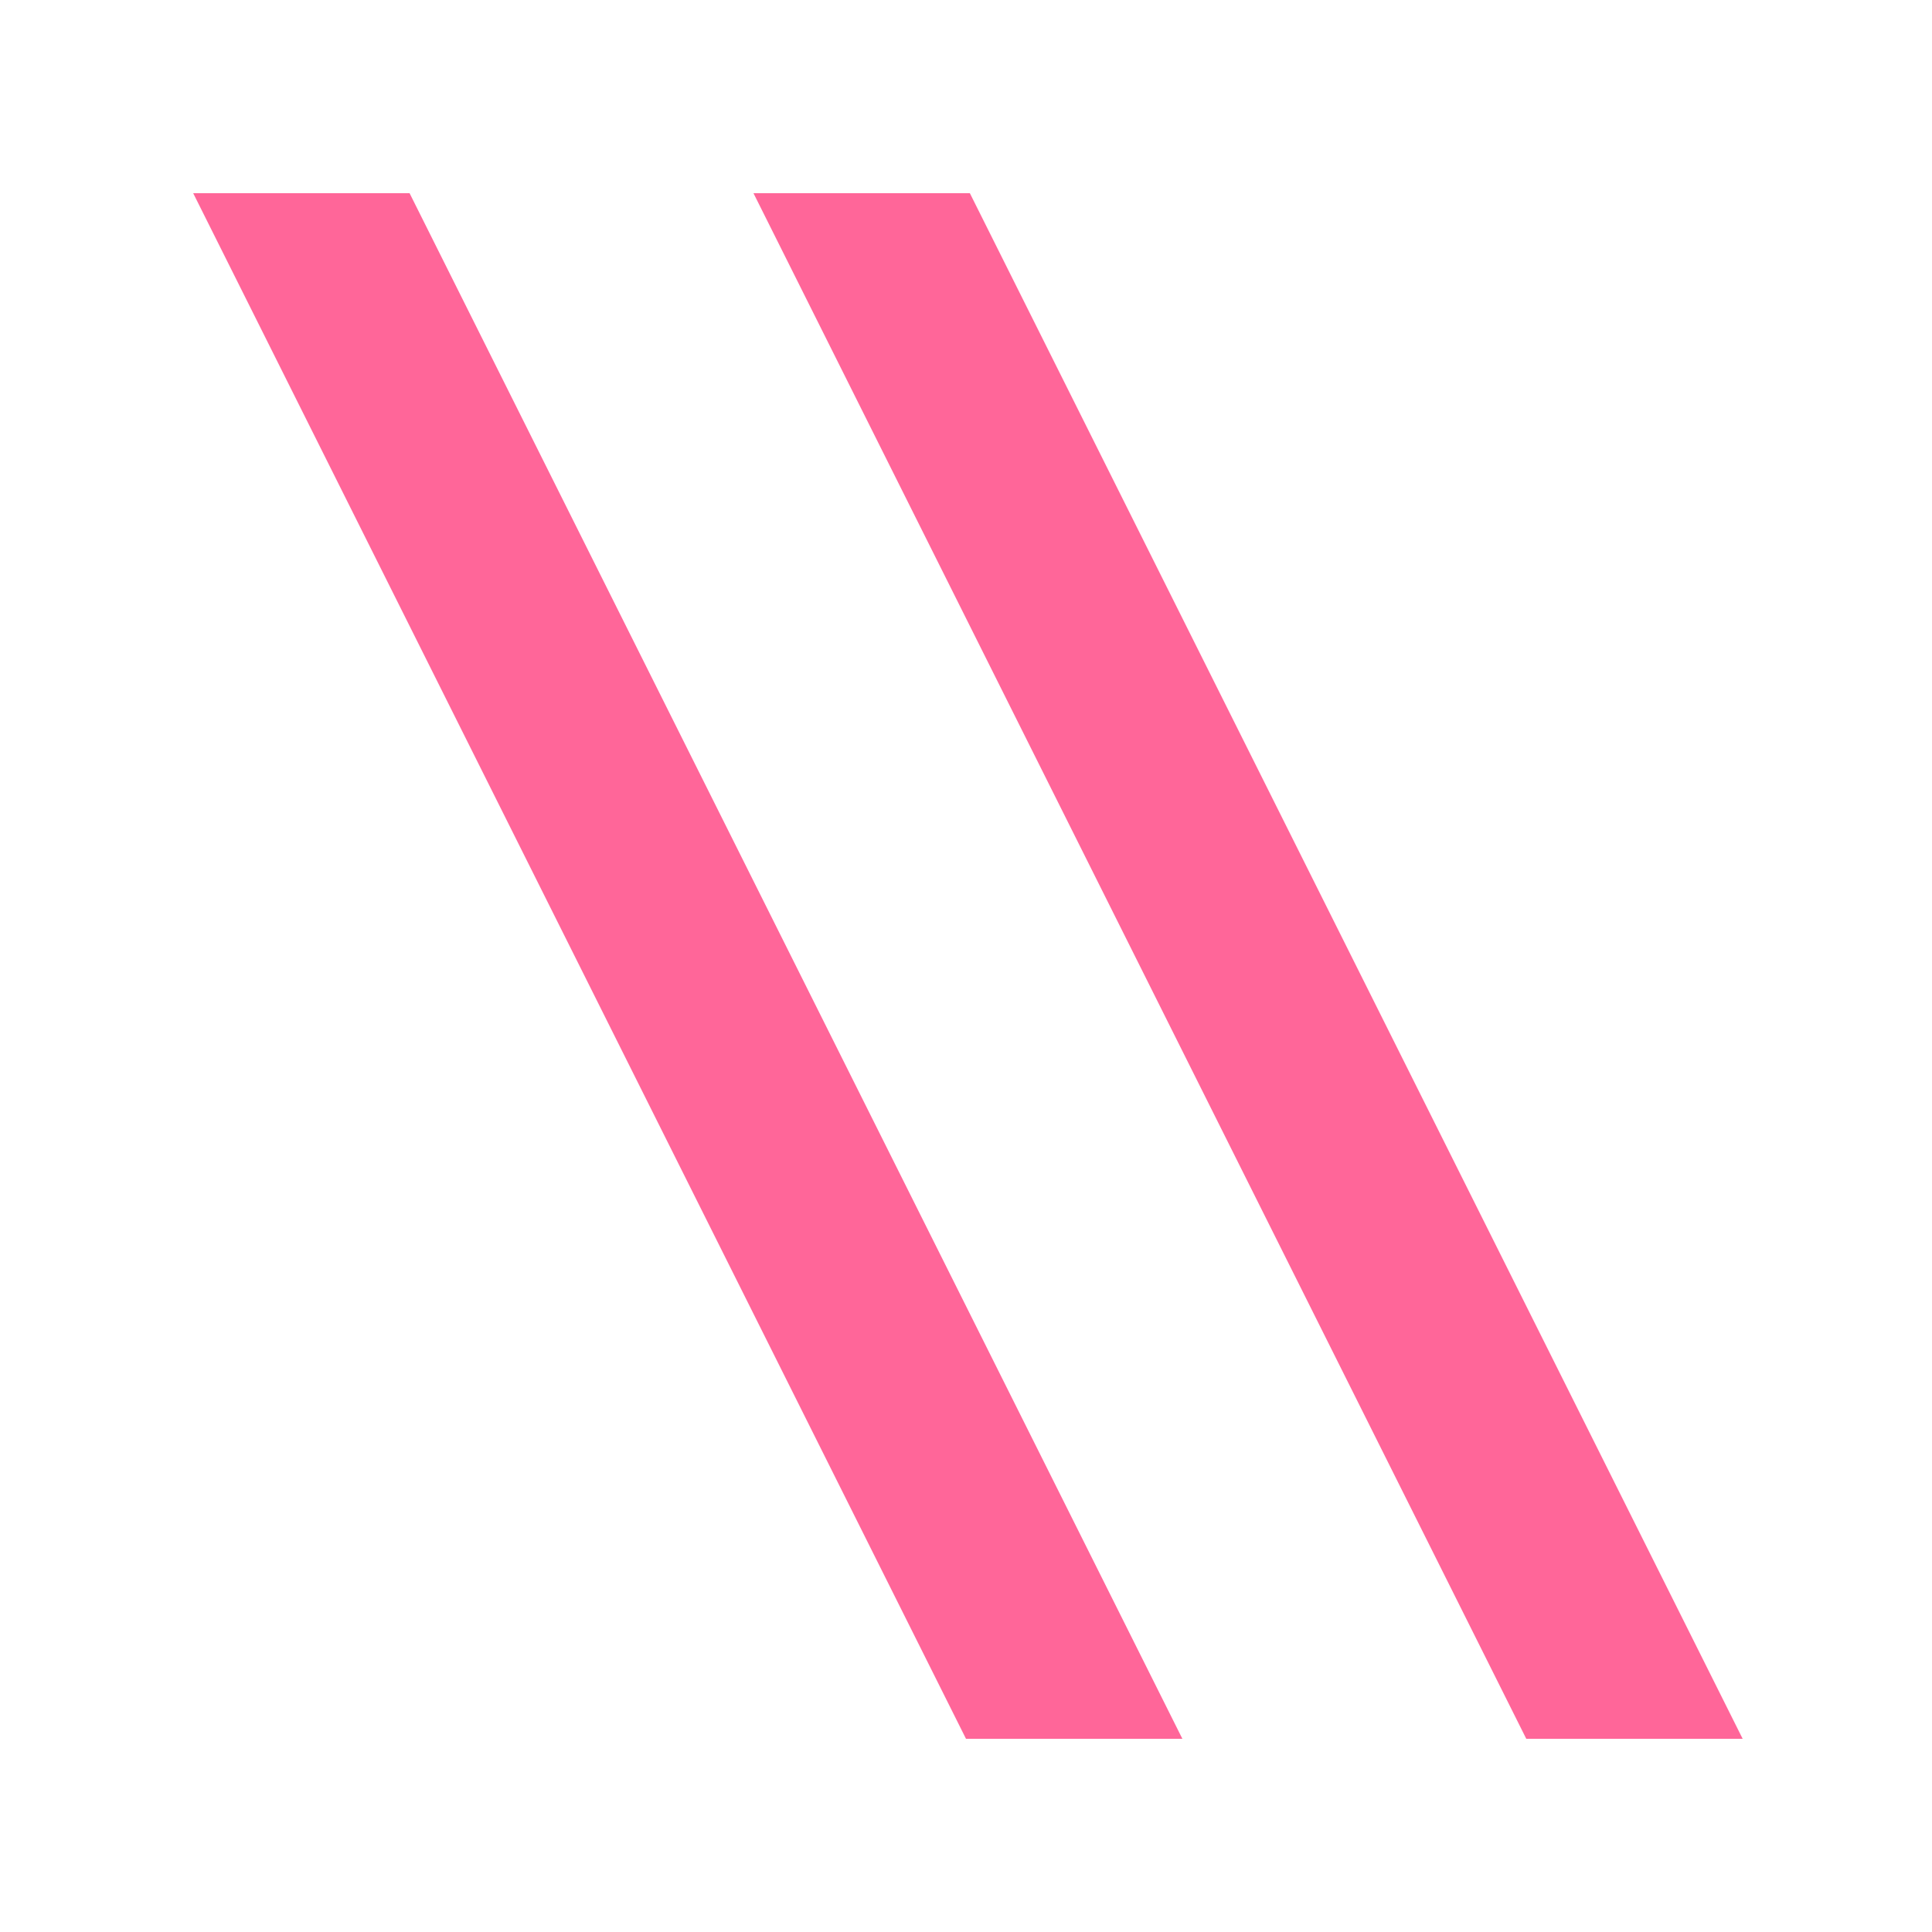 <?xml version="1.0" encoding="utf-8"?>
<!-- Generator: Adobe Illustrator 19.2.1, SVG Export Plug-In . SVG Version: 6.00 Build 0)  -->
<svg version="1.1" id="Layer_1" xmlns="http://www.w3.org/2000/svg" xmlns:xlink="http://www.w3.org/1999/xlink" x="0px" y="0px"
	 viewBox="0 0 100 100" style="enable-background:new 0 0 100 100;" xml:space="preserve">
<style type="text/css">
	.st0{fill:#FF6699;}
</style>
<g>
	<polygon class="st0" points="61.2,90 21.2,10 10,10 50,90 	"/>
	<polygon class="st0" points="90.2,90 50.2,10 39,10 79,90 	"/>
</g>
</svg>
